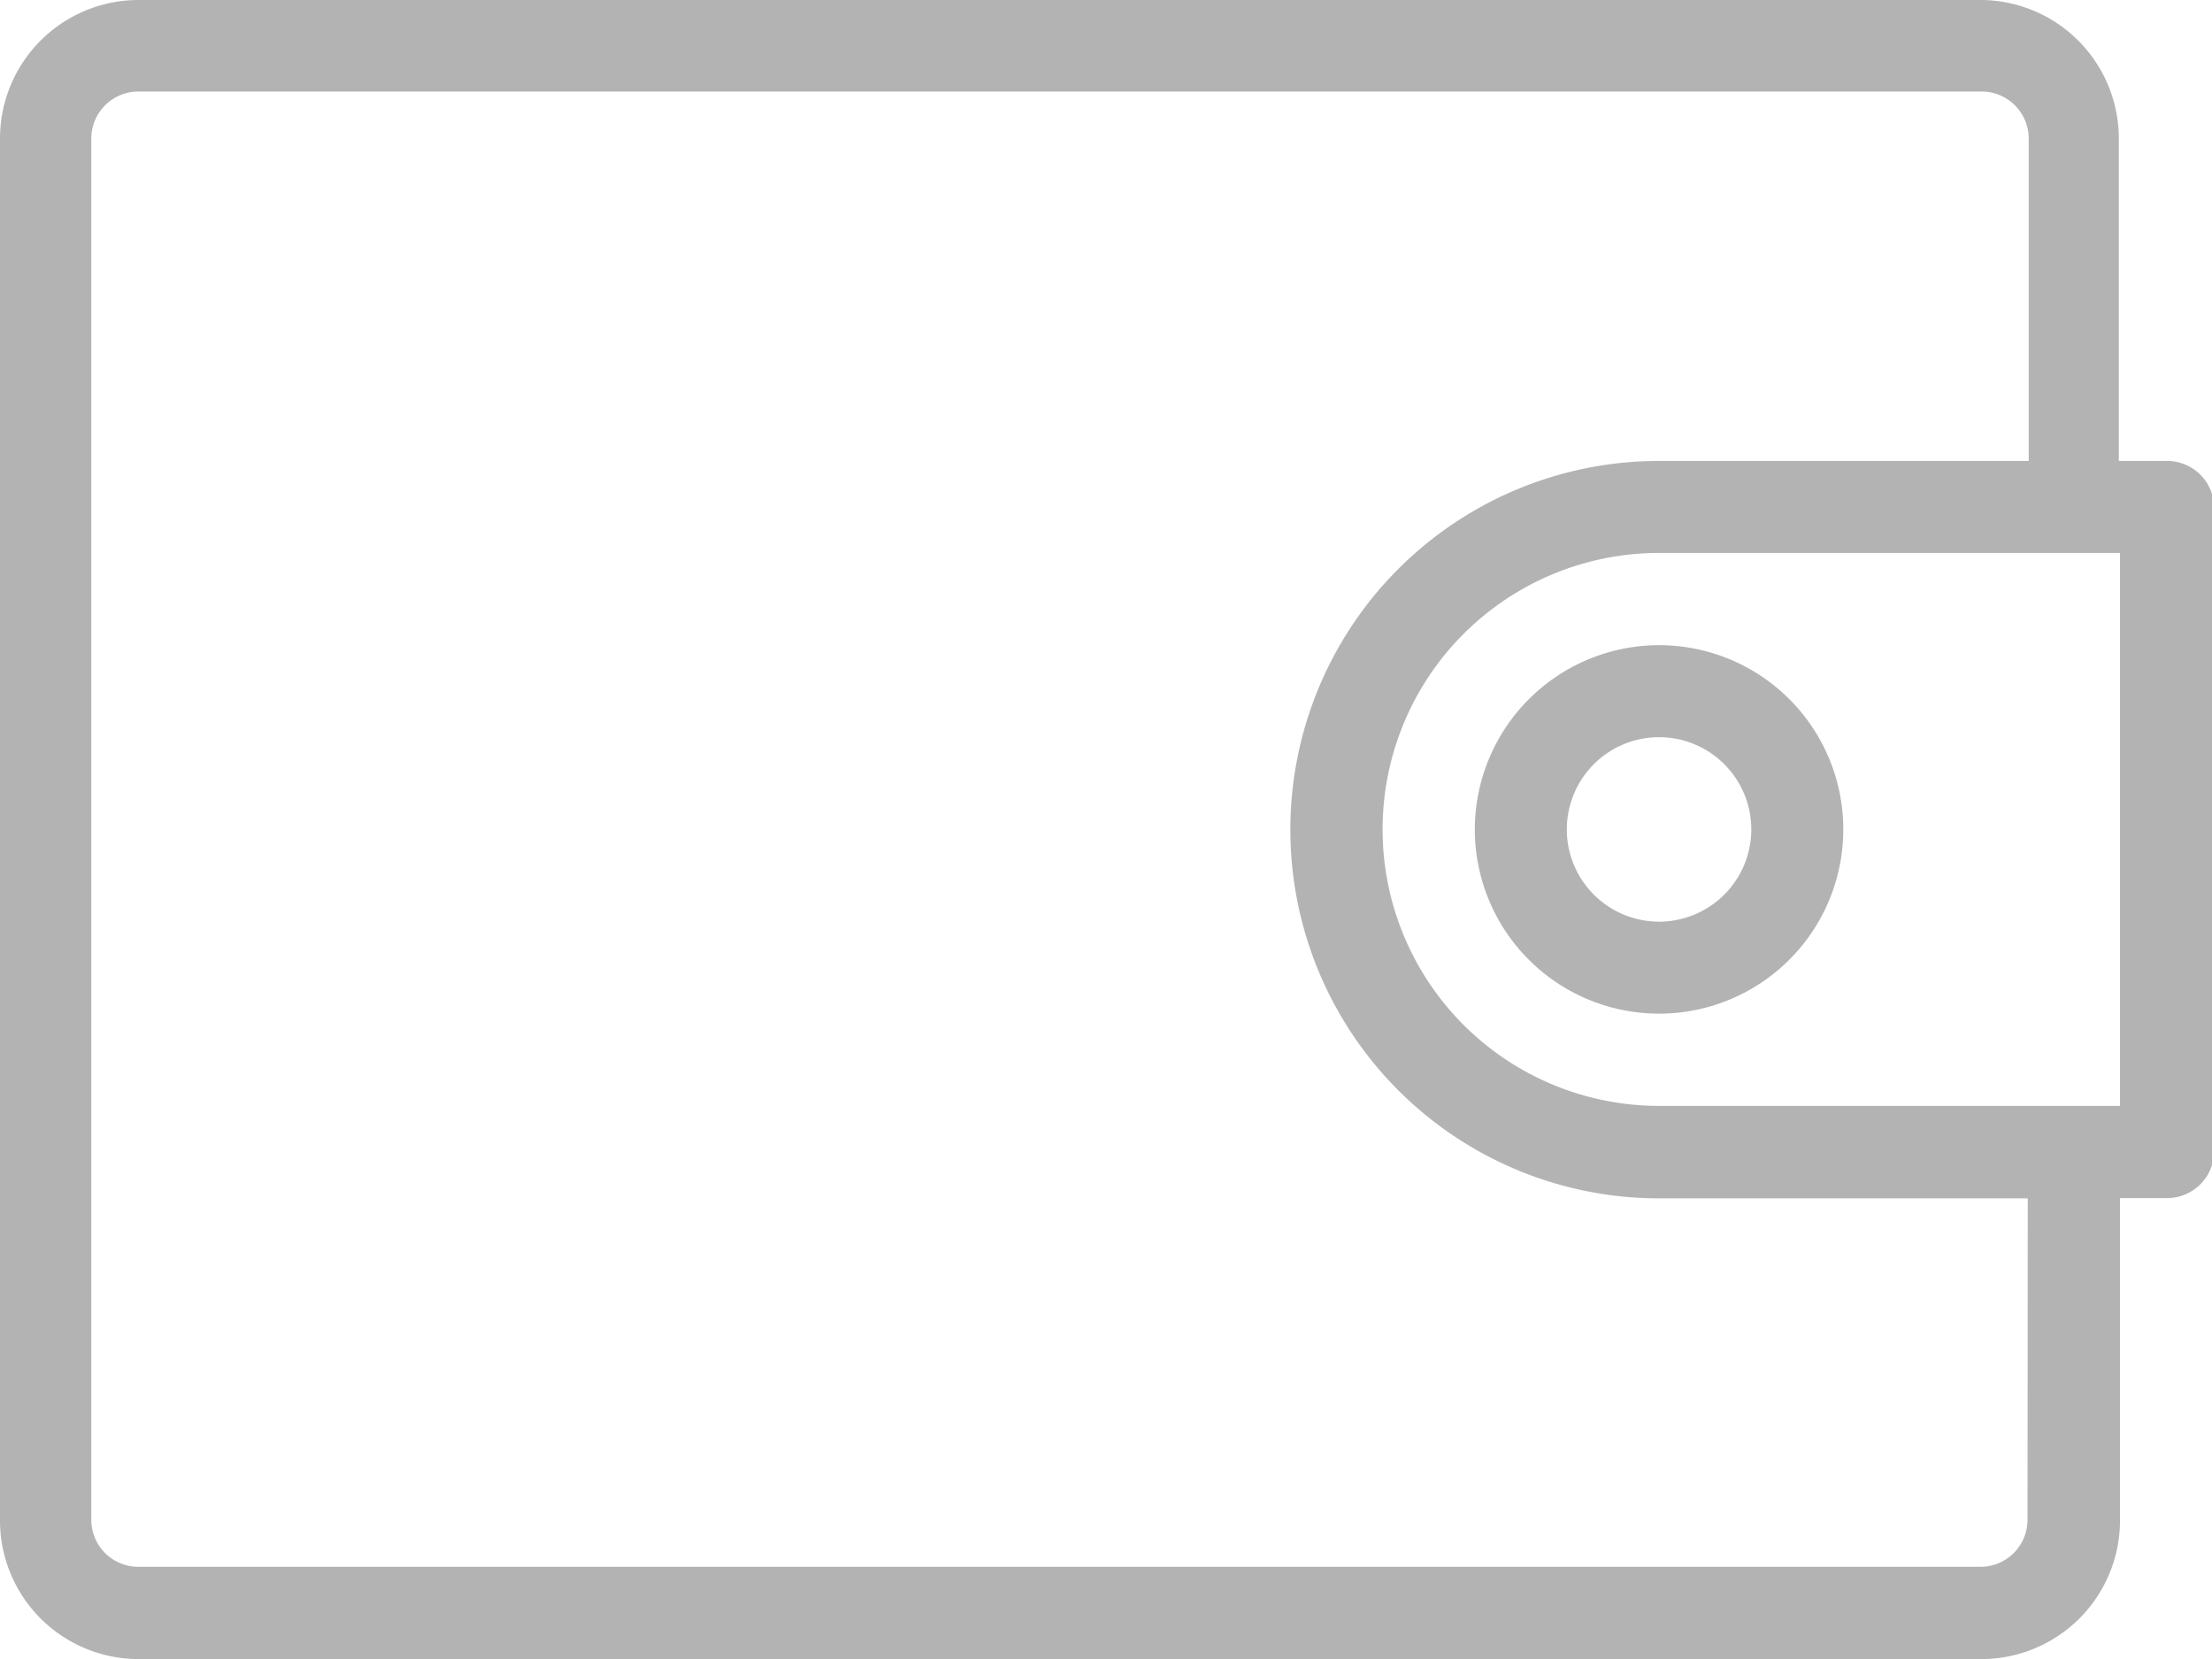 <svg xmlns="http://www.w3.org/2000/svg" viewBox="0 0 94.01 70.51">
  <defs>
    <style>
      .cls-1 {
        fill: #b3b3b3;
      }
    </style>
  </defs>
  <title>icon-wallet</title>
  <g id="Layer_2" data-name="Layer 2">
    <g id="UI">
      <g>
        <path class="cls-1" d="M92.05,19.59h-2V5.89A5.89,5.89,0,0,0,84.22,0H5.88A5.89,5.89,0,0,0,0,5.89V64.62a5.89,5.89,0,0,0,5.88,5.89H84.22a5.89,5.89,0,0,0,5.88-5.89V50.92h2a2,2,0,0,0,2-2V21.54A2,2,0,0,0,92.05,19.59Zm-5.88,45a2,2,0,0,1-2,2H5.88a2,2,0,0,1-2-2V5.89a2,2,0,0,1,2-2H84.22a2,2,0,0,1,2,2v13.7H70.51a15.67,15.67,0,1,0,0,31.34H86.18ZM90.1,47H70.51a11.75,11.75,0,0,1,0-23.5H90.1Z"/>
        <path class="cls-1" d="M62.68,35.25a7.83,7.83,0,1,0,7.83-7.83A7.84,7.84,0,0,0,62.68,35.25Zm11.75,0a3.92,3.92,0,1,1-3.92-3.92A3.92,3.92,0,0,1,74.43,35.25Z"/>
      </g>
    </g>
  </g>
</svg>
